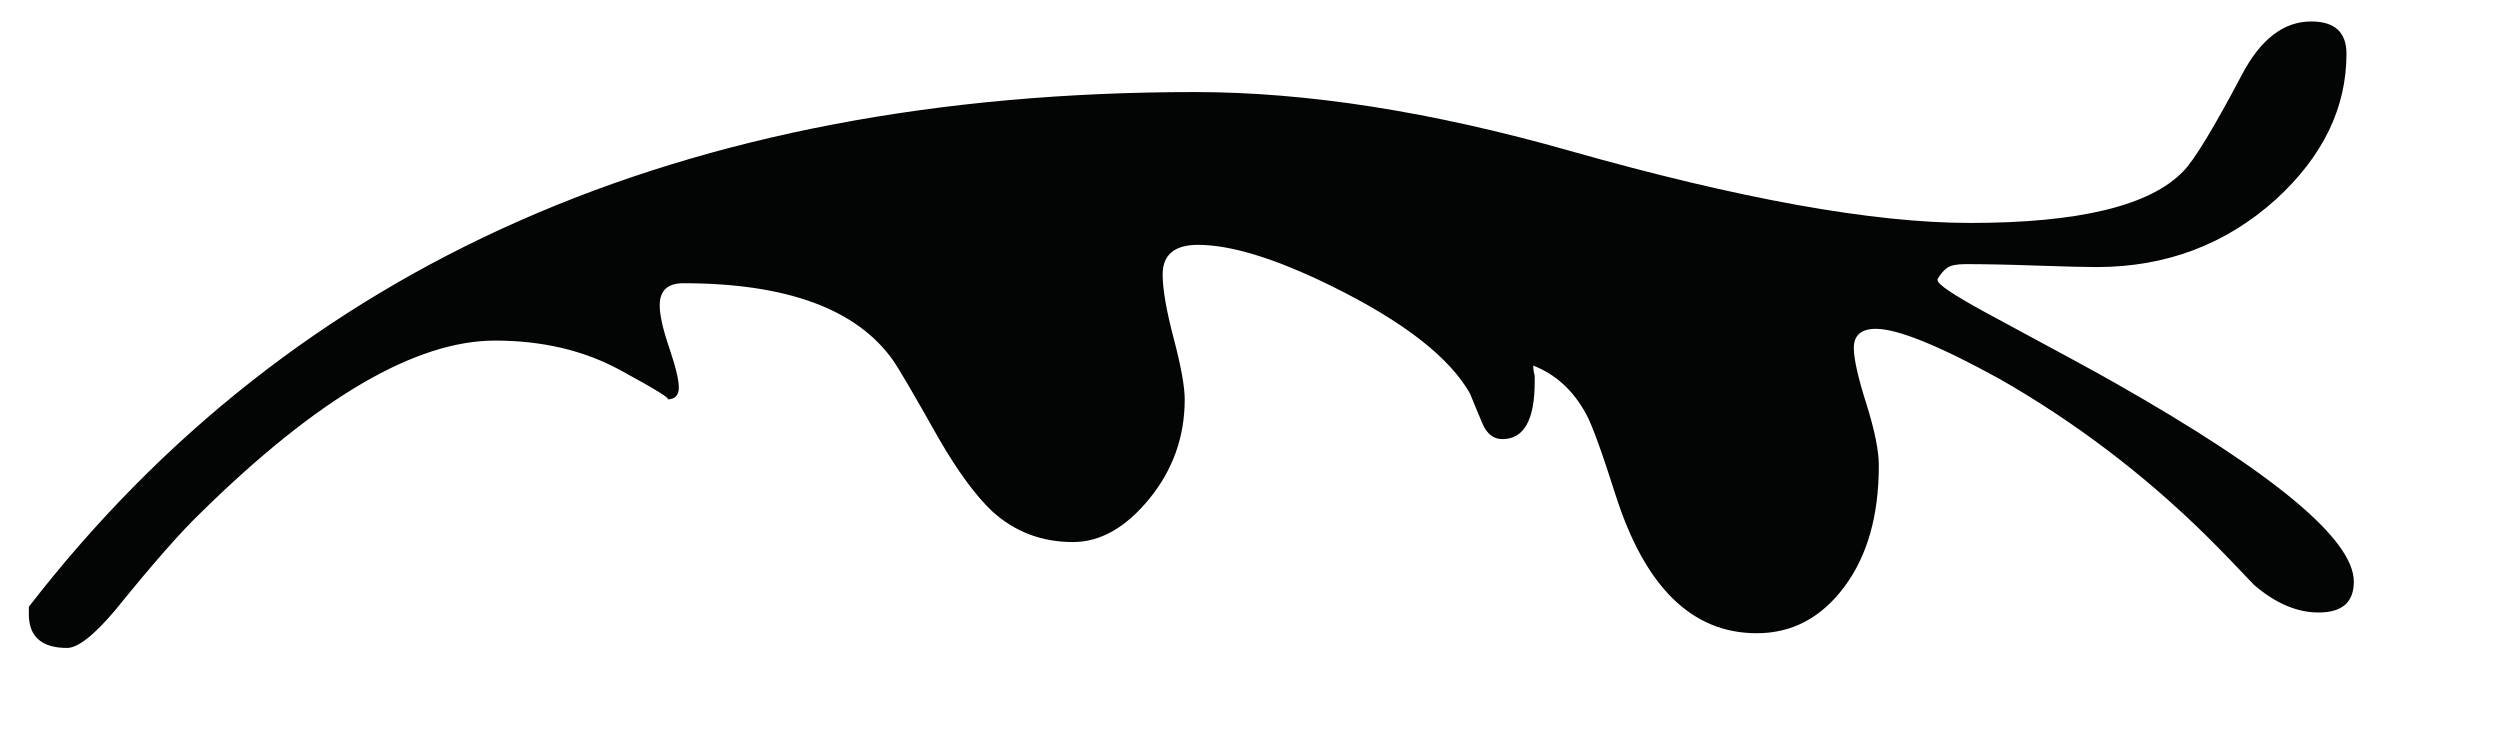 <?xml version="1.0" encoding="UTF-8" standalone="no"?><!DOCTYPE svg PUBLIC "-//W3C//DTD SVG 1.1//EN" "http://www.w3.org/Graphics/SVG/1.1/DTD/svg11.dtd"><svg width="100%" height="100%" viewBox="0 0 17 5" version="1.1" xmlns="http://www.w3.org/2000/svg" xmlns:xlink="http://www.w3.org/1999/xlink" xml:space="preserve" xmlns:serif="http://www.serif.com/" style="fill-rule:evenodd;clip-rule:evenodd;stroke-linejoin:round;stroke-miterlimit:1.414;"><path d="M16.006,3.955c0,0.141 -0.08,0.21 -0.24,0.21c-0.146,0 -0.293,-0.062 -0.44,-0.189c-0.107,-0.113 -0.213,-0.224 -0.32,-0.33c-0.426,-0.42 -0.897,-0.777 -1.41,-1.07c-0.413,-0.227 -0.693,-0.34 -0.84,-0.34c-0.1,0 -0.15,0.044 -0.15,0.13c0,0.073 0.028,0.2 0.085,0.379c0.057,0.181 0.085,0.321 0.085,0.42c0,0.341 -0.078,0.616 -0.235,0.826c-0.157,0.21 -0.355,0.315 -0.595,0.315c-0.44,0 -0.76,-0.313 -0.96,-0.94c-0.093,-0.293 -0.16,-0.477 -0.2,-0.55c-0.087,-0.16 -0.206,-0.27 -0.36,-0.33c0,0.02 0.003,0.044 0.01,0.07c0,0.02 0,0.033 0,0.04c0,0.26 -0.073,0.39 -0.22,0.39c-0.06,0 -0.105,-0.035 -0.135,-0.105c-0.03,-0.07 -0.058,-0.138 -0.085,-0.205c-0.14,-0.247 -0.453,-0.49 -0.94,-0.73c-0.38,-0.187 -0.683,-0.281 -0.91,-0.281c-0.16,0 -0.24,0.068 -0.24,0.201c0,0.1 0.025,0.245 0.075,0.435c0.05,0.19 0.075,0.328 0.075,0.415c0,0.253 -0.08,0.479 -0.24,0.675c-0.16,0.196 -0.333,0.295 -0.52,0.295c-0.213,0 -0.397,-0.07 -0.55,-0.21c-0.113,-0.107 -0.233,-0.271 -0.36,-0.49c-0.173,-0.307 -0.277,-0.484 -0.31,-0.531c-0.246,-0.352 -0.723,-0.529 -1.43,-0.529c-0.106,0 -0.16,0.05 -0.16,0.15c0,0.067 0.022,0.164 0.065,0.29c0.043,0.127 0.065,0.216 0.065,0.27c0,0.053 -0.027,0.08 -0.08,0.08c0.033,0 -0.073,-0.066 -0.32,-0.2c-0.247,-0.134 -0.53,-0.2 -0.85,-0.2c-0.54,0 -1.206,0.389 -2,1.17c-0.133,0.127 -0.326,0.346 -0.58,0.66c-0.146,0.174 -0.257,0.26 -0.33,0.26c-0.173,0 -0.26,-0.077 -0.26,-0.23l0,-0.05c1.807,-2.334 4.45,-3.5 7.93,-3.5c0.76,0 1.61,0.133 2.55,0.4c1.154,0.327 2.06,0.49 2.72,0.49c0.74,0 1.224,-0.116 1.45,-0.351c0.073,-0.073 0.207,-0.293 0.4,-0.659c0.127,-0.24 0.283,-0.36 0.47,-0.36c0.16,0 0.24,0.073 0.24,0.22c0,0.367 -0.16,0.697 -0.48,0.99c-0.34,0.306 -0.746,0.46 -1.22,0.46c-0.073,0 -0.208,-0.003 -0.405,-0.01c-0.197,-0.007 -0.358,-0.01 -0.485,-0.01c-0.06,0 -0.101,0.008 -0.125,0.025c-0.023,0.016 -0.045,0.042 -0.065,0.075l0,0.01c0,0.027 0.103,0.096 0.31,0.21c0.507,0.273 0.807,0.436 0.9,0.49c1.08,0.613 1.62,1.063 1.62,1.349Z" style="fill:#030404;fill-rule:nonzero;"/></svg>